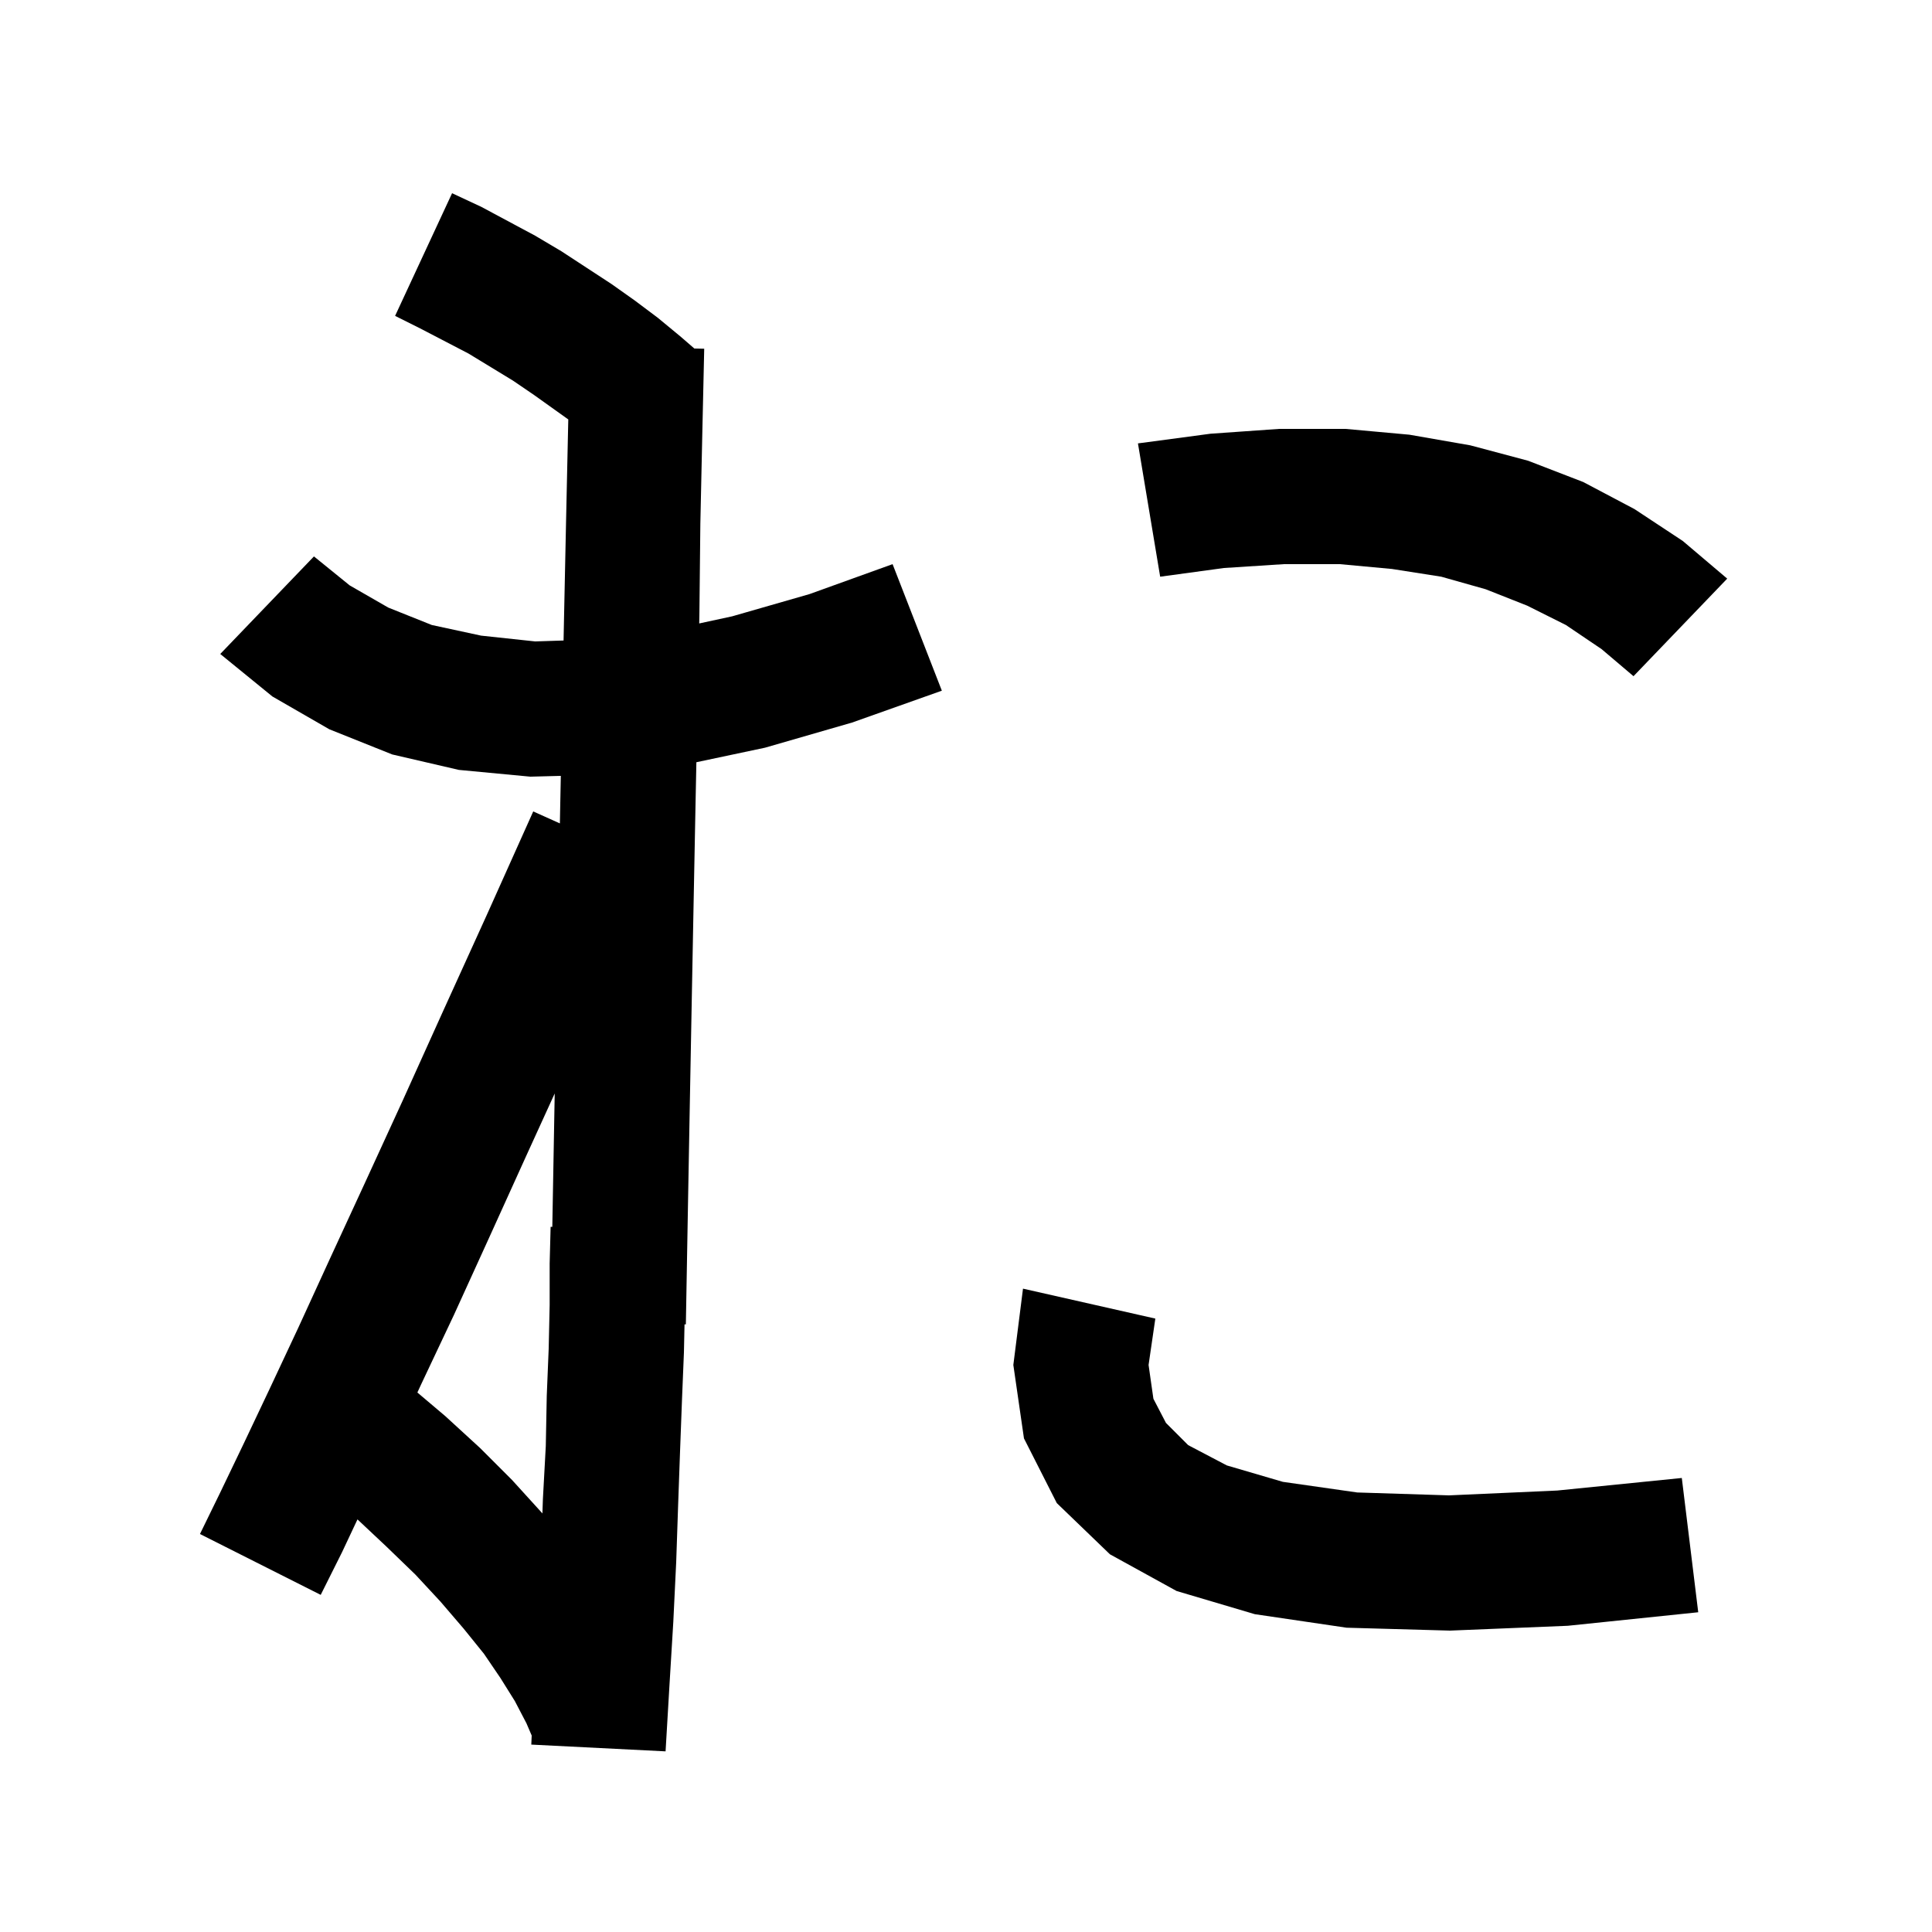 <svg xmlns="http://www.w3.org/2000/svg" xmlns:xlink="http://www.w3.org/1999/xlink" version="1.1" baseProfile="full" viewBox="0 0 200 200" width="200" height="200">
<g fill="black">
<path d="M 49.8 21.4 L 55.4 24.4 L 58.1 26.0 L 63.3 29.4 L 65.7 31.1 L 68.1 32.9 L 70.4 34.8 L 71.88 36.078 L 72.9 36.1 L 72.7 45.0 L 72.5 54.2 L 72.4 63.7 L 72.383 64.539 L 75.8 63.8 L 83.8 61.5 L 92.4 58.4 L 97.5 71.5 L 88.2 74.8 L 79.2 77.4 L 72.089 78.906 L 72.0 83.3 L 71.8 93.6 L 71.6 104.1 L 71.4 114.8 L 71.2 125.8 L 71.0 137.1 L 70.862 137.097 L 70.8 140.0 L 70.6 144.9 L 70.4 150.2 L 70.2 155.8 L 70.0 161.7 L 69.7 167.9 L 69.3 174.5 L 68.9 181.3 L 55.0 180.6 L 55.041 179.662 L 54.5 178.4 L 53.3 176.1 L 51.8 173.7 L 50.1 171.2 L 48.0 168.6 L 45.6 165.8 L 43.0 163.0 L 40.0 160.1 L 37.006 157.287 L 35.4 160.7 L 33.2 165.1 L 20.7 158.8 L 22.8 154.5 L 25.2 149.5 L 27.9 143.8 L 30.9 137.4 L 34.2 130.2 L 37.8 122.4 L 41.7 113.9 L 45.9 104.6 L 50.4 94.7 L 55.2 84.0 L 57.958 85.238 L 58.0 83.1 L 58.056 80.318 L 54.9 80.4 L 47.5 79.7 L 40.6 78.1 L 34.1 75.5 L 28.2 72.1 L 22.8 67.7 L 32.5 57.6 L 36.2 60.6 L 40.2 62.9 L 44.7 64.7 L 49.8 65.8 L 55.4 66.4 L 58.34 66.305 L 58.4 63.4 L 58.6 53.9 L 58.8 44.7 L 58.829 43.421 L 55.3 40.9 L 53.1 39.4 L 48.5 36.6 L 43.5 34.0 L 40.9 32.7 L 46.8 20.0 Z M 119.6 136.5 L 118.9 141.3 L 119.4 144.8 L 120.7 147.3 L 123.0 149.6 L 127.0 151.7 L 132.8 153.4 L 140.5 154.5 L 150.0 154.8 L 161.2 154.3 L 174.1 153.0 L 175.8 166.9 L 162.3 168.3 L 150.1 168.8 L 139.4 168.5 L 129.9 167.1 L 121.8 164.7 L 114.9 160.9 L 109.4 155.6 L 106.0 148.9 L 104.9 141.3 L 105.9 133.4 Z M 54.5 119.6 L 50.6 128.2 L 47.0 136.1 L 43.6 143.3 L 43.207 144.152 L 46.1 146.6 L 49.7 149.9 L 53.0 153.2 L 56.0 156.5 L 56.15 156.672 L 56.2 155.2 L 56.5 149.7 L 56.6 144.5 L 56.8 139.6 L 56.9 135.1 L 56.9 130.8 L 57.0 127.0 L 57.175 127.0 L 57.2 125.6 L 57.4 114.5 L 57.424 113.194 Z M 145.9 45.0 L 152.2 46.1 L 158.2 47.7 L 163.9 49.9 L 169.2 52.7 L 174.2 56.0 L 178.8 59.9 L 169.1 70.0 L 165.8 67.2 L 162.1 64.7 L 158.1 62.7 L 153.8 61.0 L 149.2 59.7 L 144.1 58.9 L 138.7 58.4 L 132.9 58.4 L 126.7 58.8 L 120.1 59.7 L 117.8 45.9 L 125.3 44.9 L 132.4 44.4 L 139.3 44.4 Z " />
</g>
</svg>
